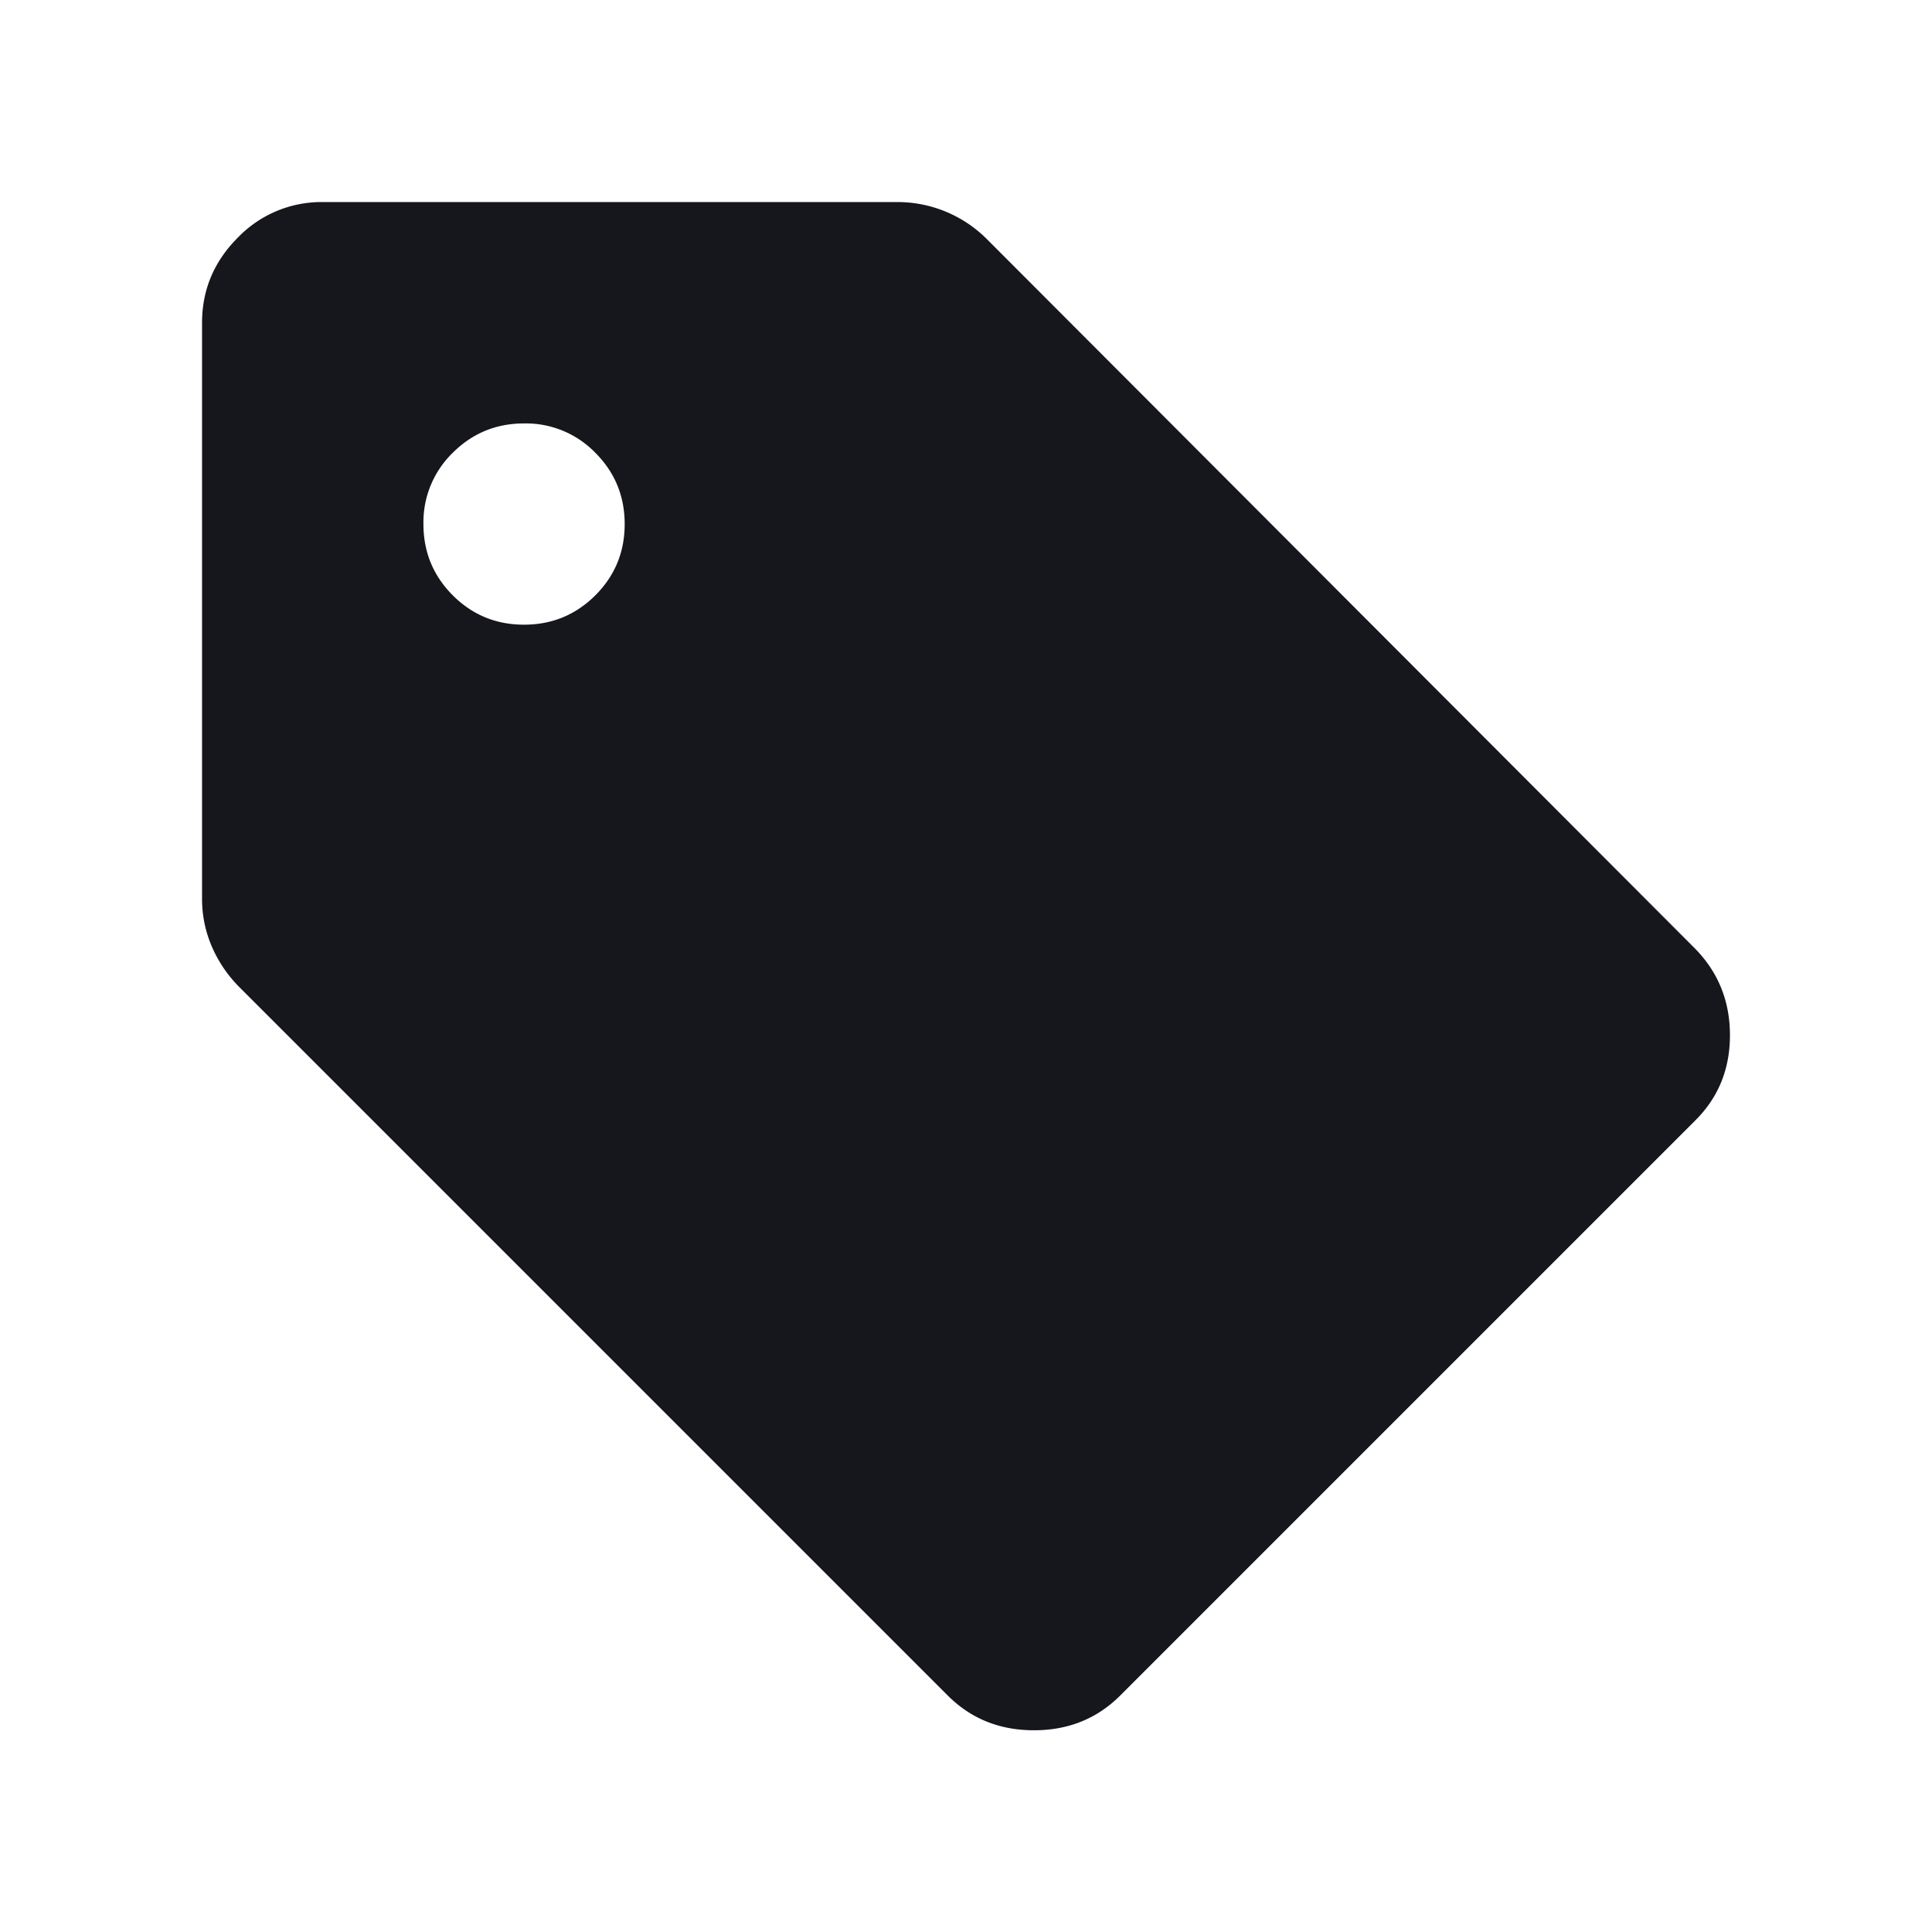 <svg width="24" height="24" viewBox="0 0 24 24" xmlns="http://www.w3.org/2000/svg">
    <path d="M13.914 21.064c-.288.287-.644.43-1.07.43-.425 0-.781-.143-1.069-.43l-8.8-8.8a1.622 1.622 0 0 1-.341-.5 1.486 1.486 0 0 1-.124-.604V4.01c0-.409.148-.761.443-1.057A1.443 1.443 0 0 1 4.01 2.51h7.15a1.571 1.571 0 0 1 1.085.446l8.8 8.816c.293.293.442.652.445 1.075.003.424-.139.78-.426 1.067l-7.15 7.15zM6.509 7.76c.347 0 .642-.121.886-.364.243-.243.365-.538.365-.885s-.121-.642-.364-.886a1.202 1.202 0 0 0-.885-.365c-.347 0-.642.121-.886.364a1.202 1.202 0 0 0-.365.885c0 .347.121.642.364.886.243.243.538.365.885.365z" fill="#16171D" fill-rule="evenodd"/>
</svg>
